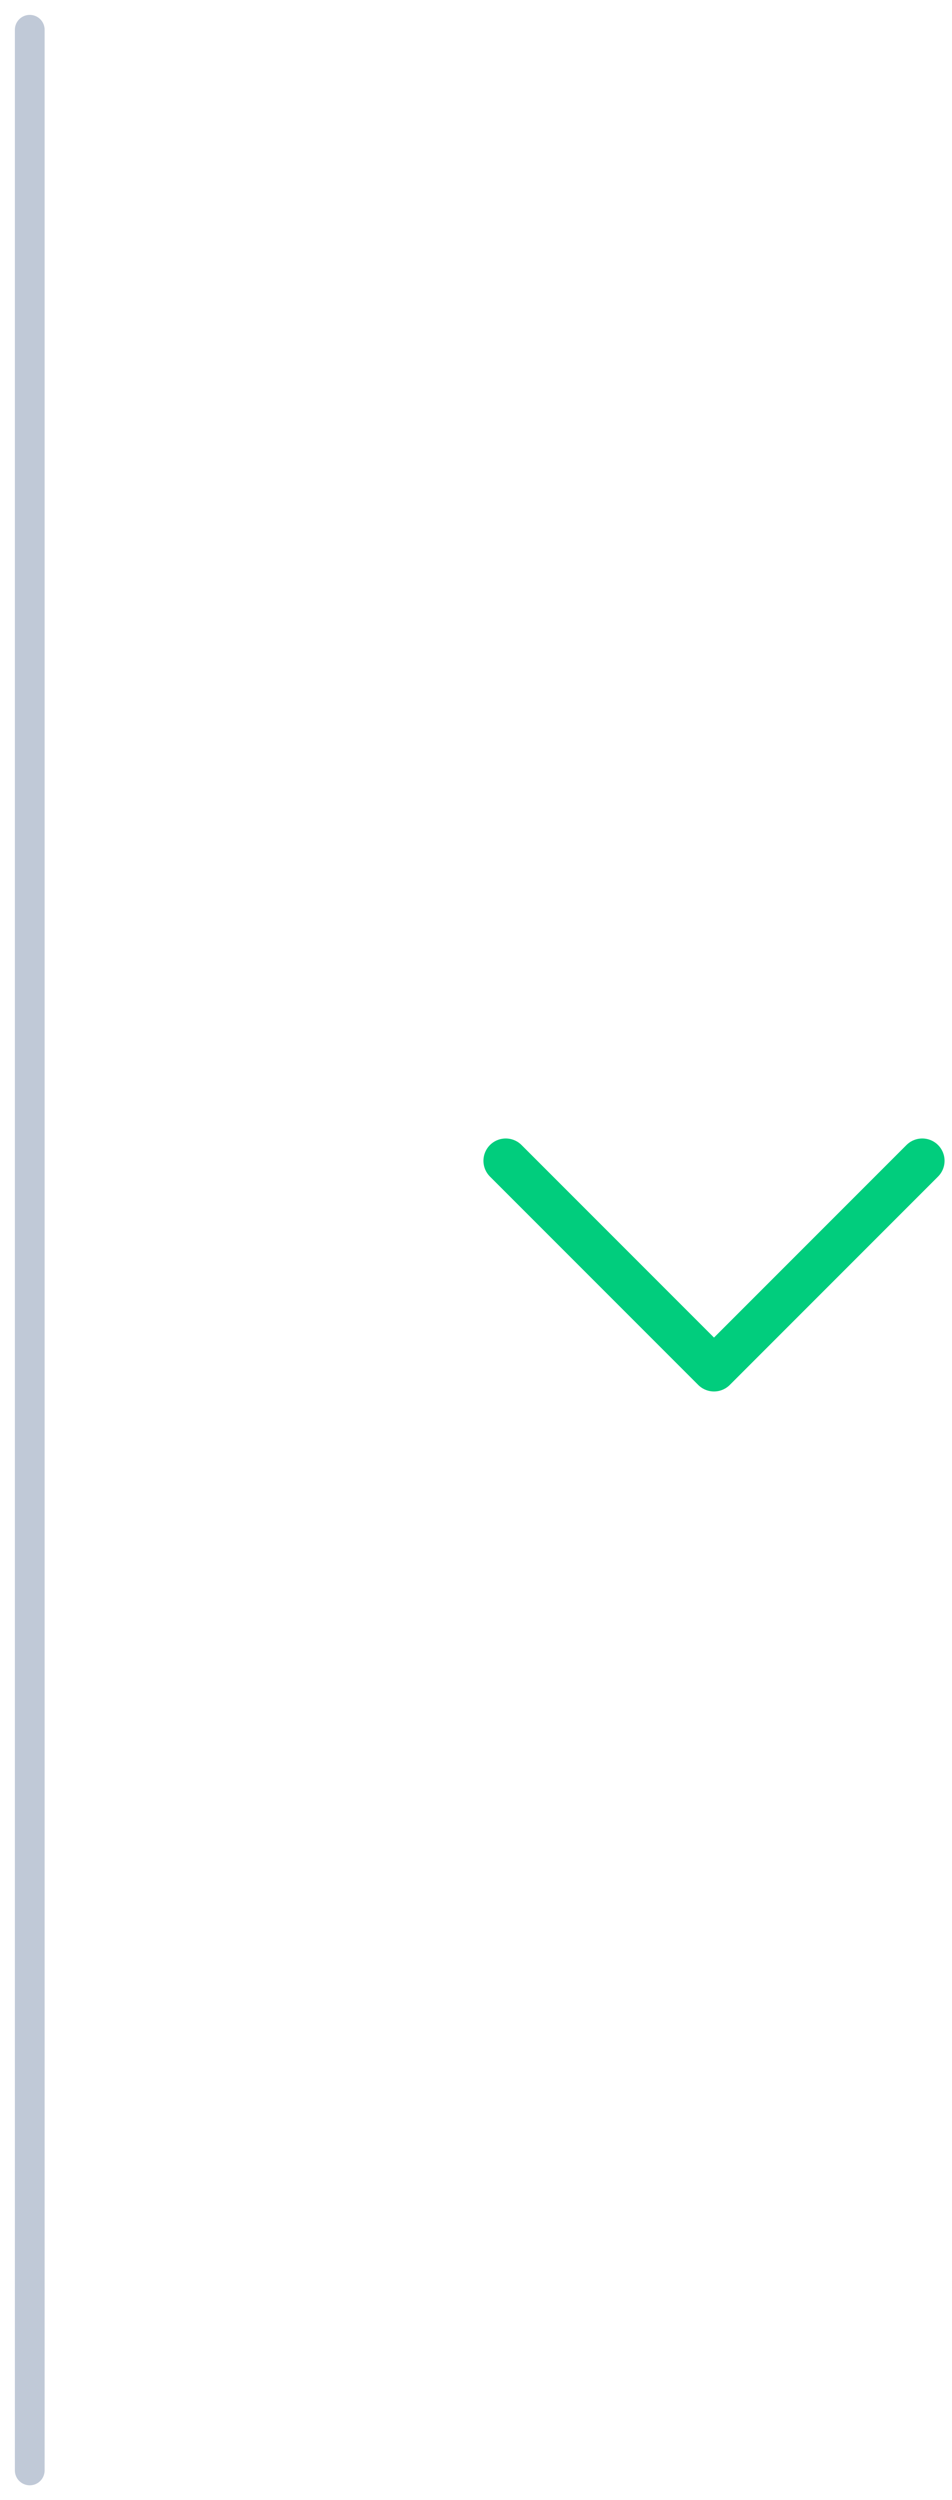 <svg xmlns="http://www.w3.org/2000/svg" width="32" height="84" viewBox="0 0 32 84" fill="none">
  <path d="M17 39L24 46L31 39" stroke="#01CD7D" stroke-width="1.5" stroke-linecap="round" stroke-linejoin="round"/>
  <path d="M1 1V83" stroke="#C0C9D7" stroke-linecap="round" stroke-linejoin="round"/>
</svg>